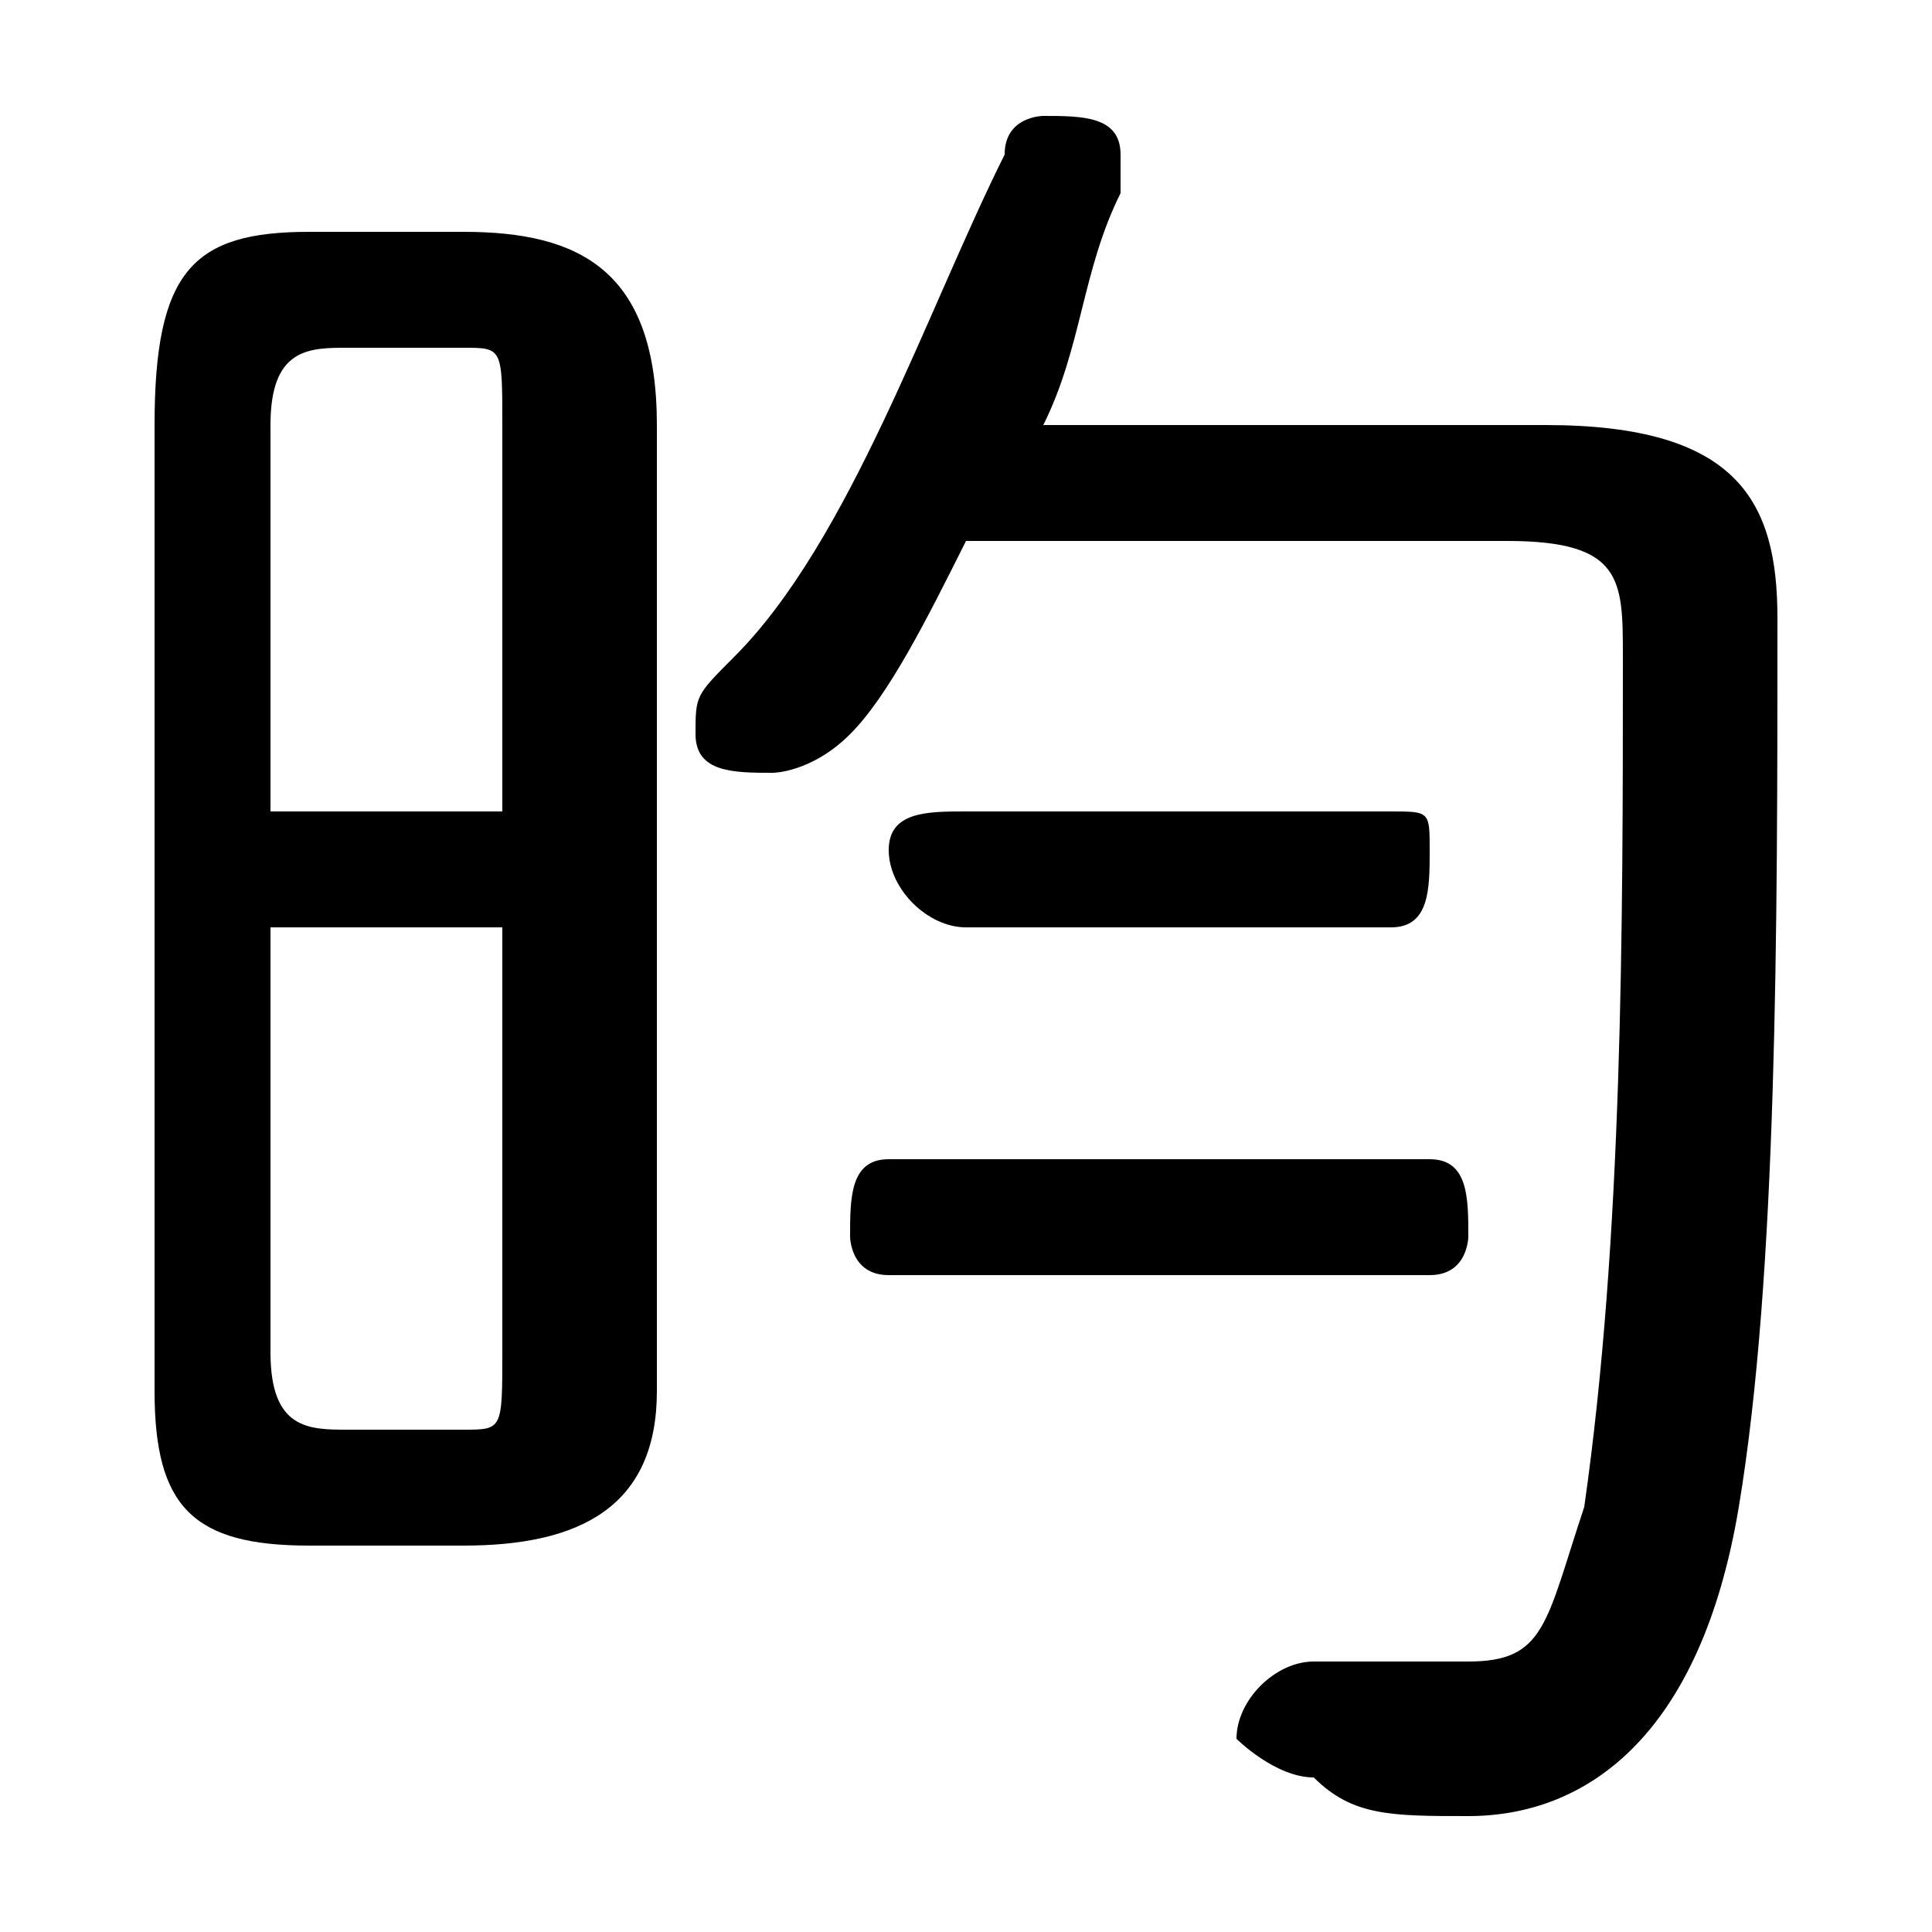 <svg xmlns="http://www.w3.org/2000/svg" viewBox="0 -44.0 50.0 50.0">
    <rect x="0" y="-44.0" width="50.0" height="50.0" fill="#808080" stroke="none"/>
    <g transform="scale(1, -1)">
        <!-- ボディの枠 -->
        <rect x="0" y="-6.0" width="50.0" height="50.0"
            stroke="white" fill="white"/>
        <!-- グリフ座標系の原点 -->
        <circle cx="0" cy="0" r="5" fill="white"/>
        <!-- グリフのアウトライン -->
        <g style="fill:black;stroke:#000000;stroke-width:0;stroke-linecap:round;stroke-linejoin:round;">
        <path d="M 12.0 4.0 C 15.0 4.0 17.0 5.0 17.0 8.0 L 17.0 33.0 C 17.0 37.0 15.0 38.0 12.0 38.0 L 8.0 38.0 C 5.0 38.0 4.0 37.0 4.0 33.0 L 4.0 8.0 C 4.0 5.0 5.0 4.0 8.0 4.0 Z M 9.0 7.0 C 8.0 7.0 7.0 7.0 7.0 9.0 L 7.0 20.0 L 13.0 20.0 L 13.0 9.0 C 13.0 7.0 13.0 7.0 12.0 7.0 Z M 13.0 23.0 L 7.0 23.0 L 7.0 33.0 C 7.0 35.0 8.0 35.0 9.0 35.0 L 12.0 35.0 C 13.0 35.0 13.0 35.0 13.0 33.0 Z M 27.0 33.0 C 28.0 35.0 28.0 37.0 29.0 39.0 C 29.0 39.0 29.0 40.0 29.0 40.0 C 29.0 41.0 28.0 41.0 27.0 41.0 C 27.0 41.0 26.0 41.0 26.0 40.0 C 24.0 36.0 22.0 30.0 19.0 27.0 C 18.0 26.0 18.0 26.0 18.0 25.0 C 18.0 24.0 19.0 24.0 20.0 24.0 C 20.0 24.0 21.0 24.0 22.0 25.0 C 23.0 26.0 24.0 28.0 25.0 30.0 L 39.0 30.0 C 42.0 30.0 42.0 29.0 42.0 27.0 C 42.0 20.0 42.0 12.0 41.0 5.0 C 40.0 2.0 40.0 1.0 38.0 1.0 C 37.0 1.0 36.0 1.0 34.0 1.0 C 33.0 1.0 32.0 0.0 32.0 -1.0 C 32.0 -1.0 33.0 -2.0 34.0 -2.0 C 35.0 -3.0 36.0 -3.0 38.0 -3.0 C 41.0 -3.0 44.0 -1.0 45.0 5.0 C 46.0 11.0 46.0 20.0 46.0 28.0 C 46.0 31.0 45.0 33.0 40.0 33.0 Z M 36.0 20.0 C 37.0 20.0 37.0 21.0 37.0 22.0 C 37.0 23.0 37.0 23.0 36.0 23.0 L 25.0 23.0 C 24.0 23.0 23.0 23.0 23.0 22.0 C 23.0 21.0 24.0 20.0 25.0 20.0 Z M 37.0 11.0 C 38.0 11.0 38.0 12.0 38.0 12.0 C 38.0 13.0 38.0 14.0 37.0 14.0 L 23.0 14.0 C 22.0 14.0 22.0 13.0 22.0 12.0 C 22.0 12.0 22.0 11.0 23.0 11.0 Z"/>
    </g>
    </g>
</svg>

